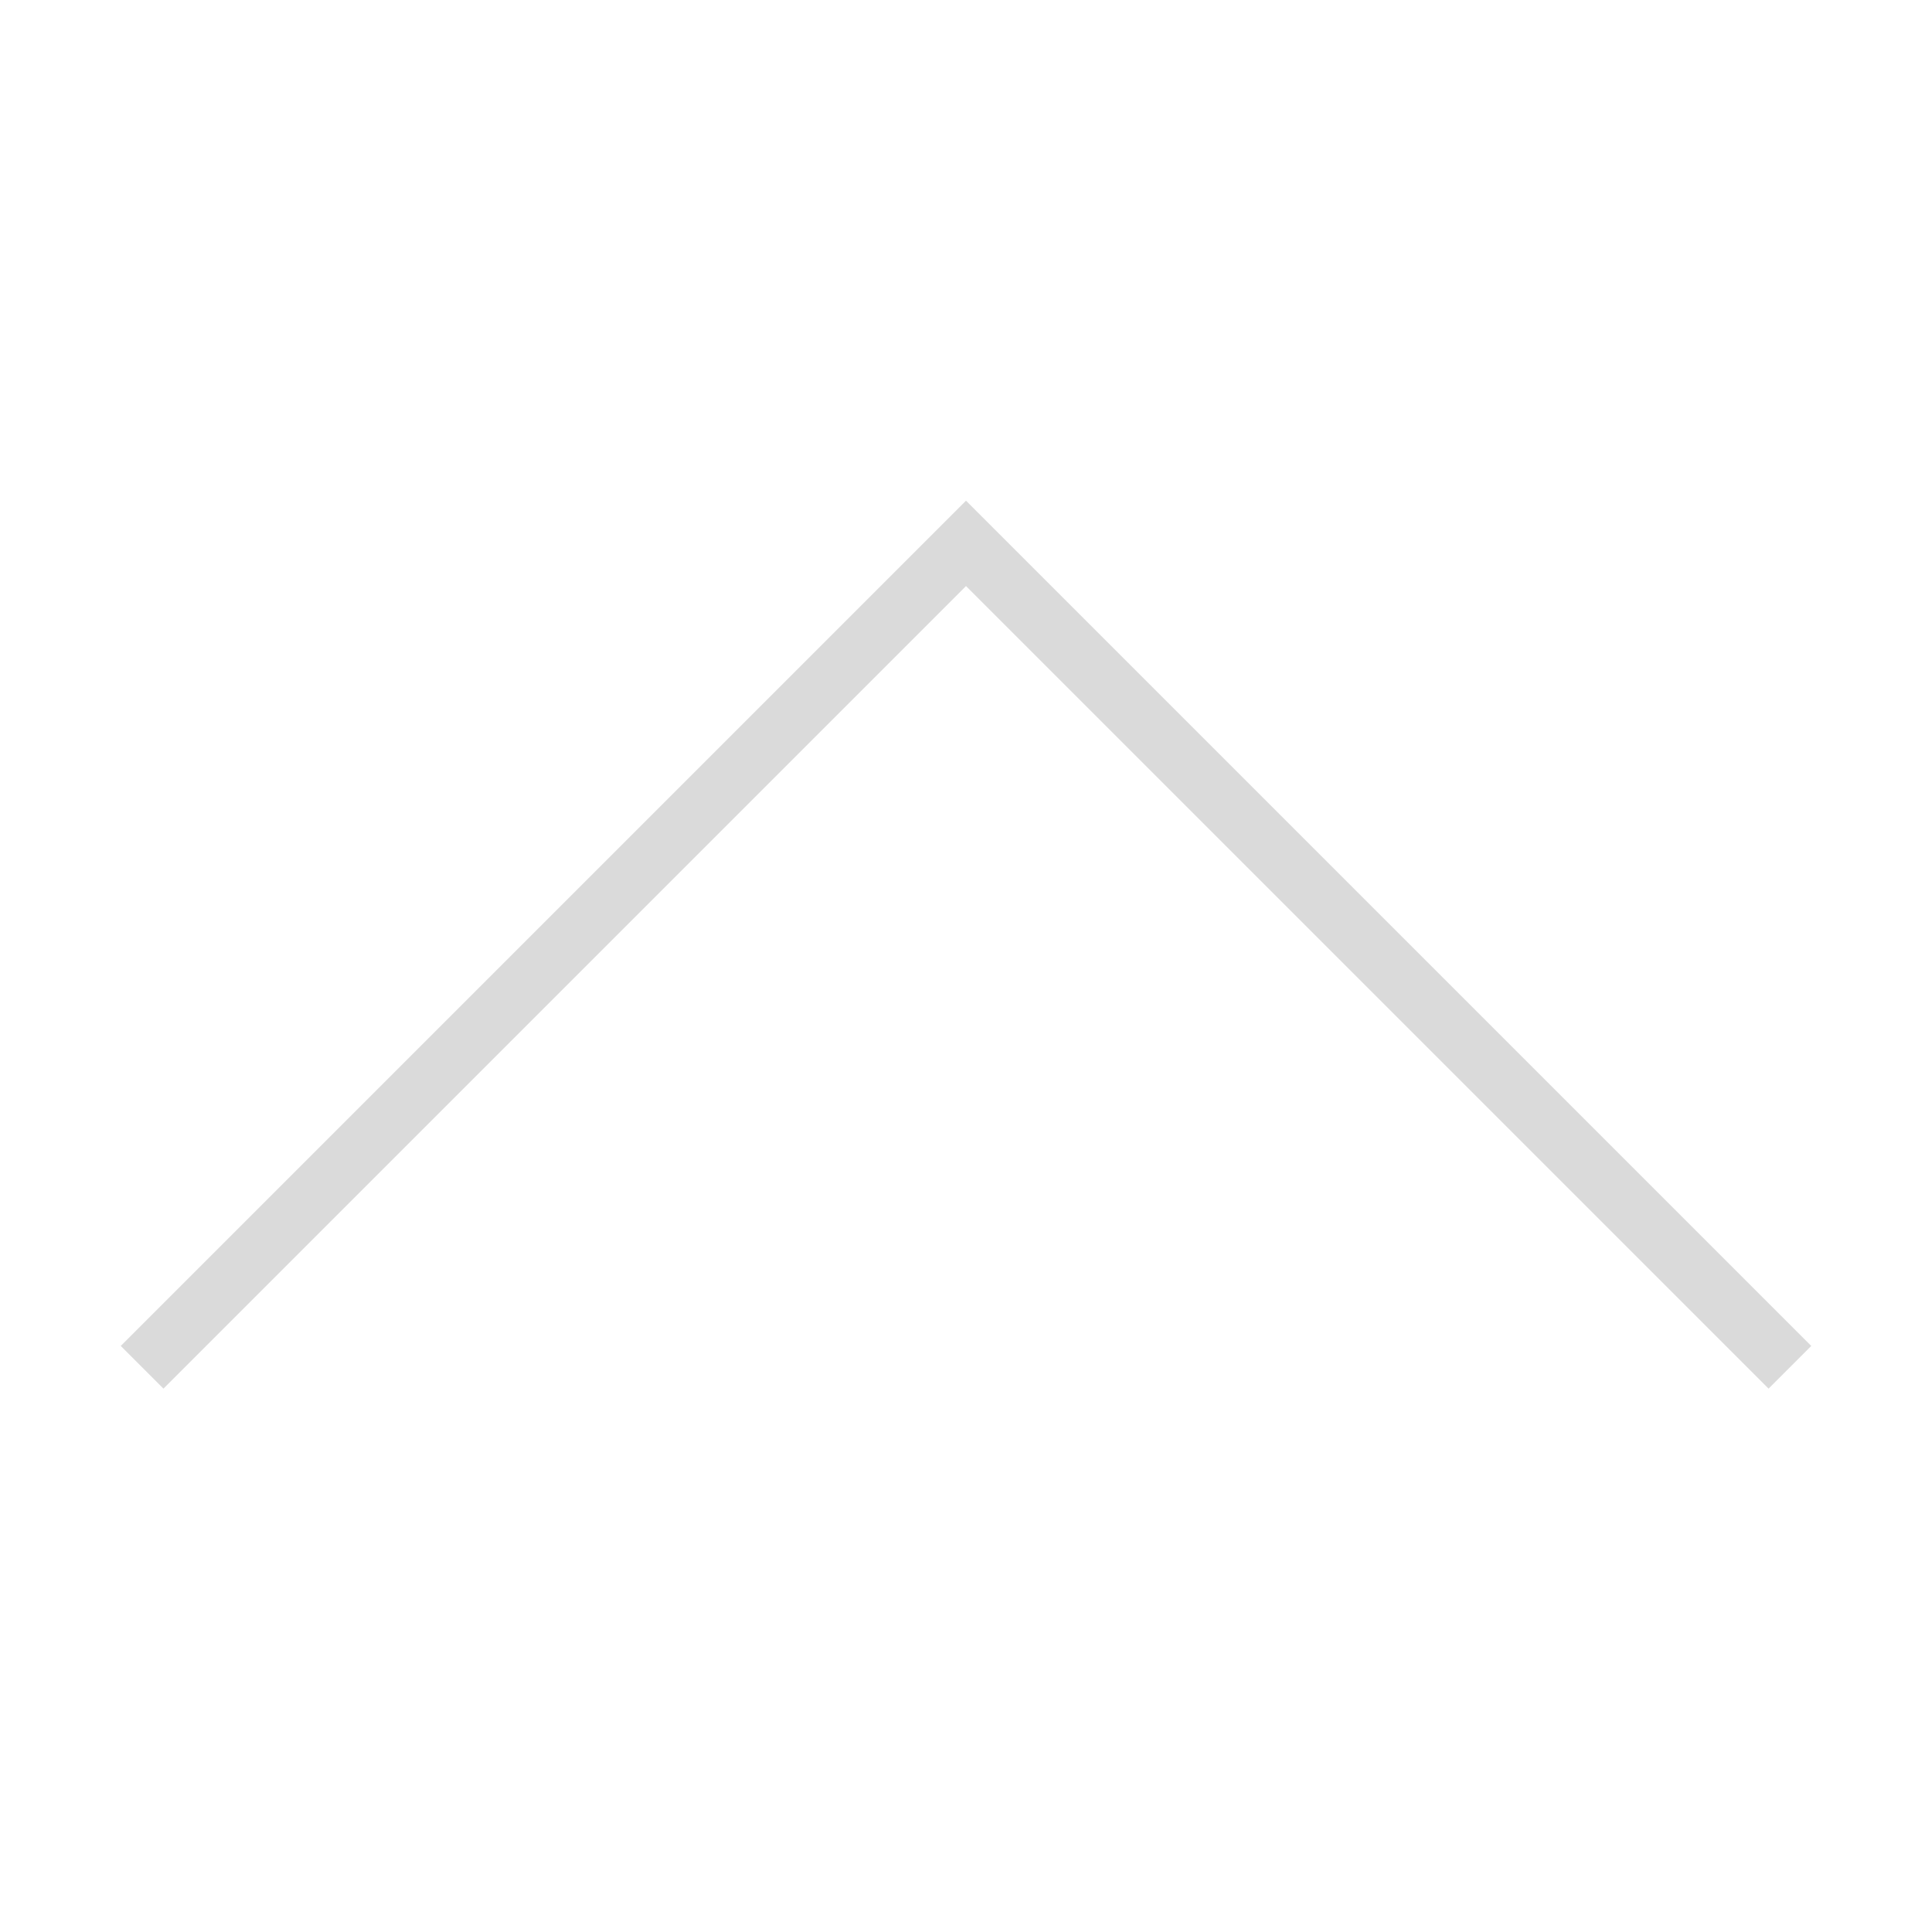 <svg viewBox="0 0 32 32" xmlns="http://www.w3.org/2000/svg">
    <style
        type="text/css"
        id="current-color-scheme">
        .ColorScheme-Text {
            color:#dadada;
        }
    </style>
    <path d="M16 8.293l-14 14 .707.707L16 9.707 29.293 23l.707-.707z" class="ColorScheme-Text" fill="currentColor"/>
</svg>
